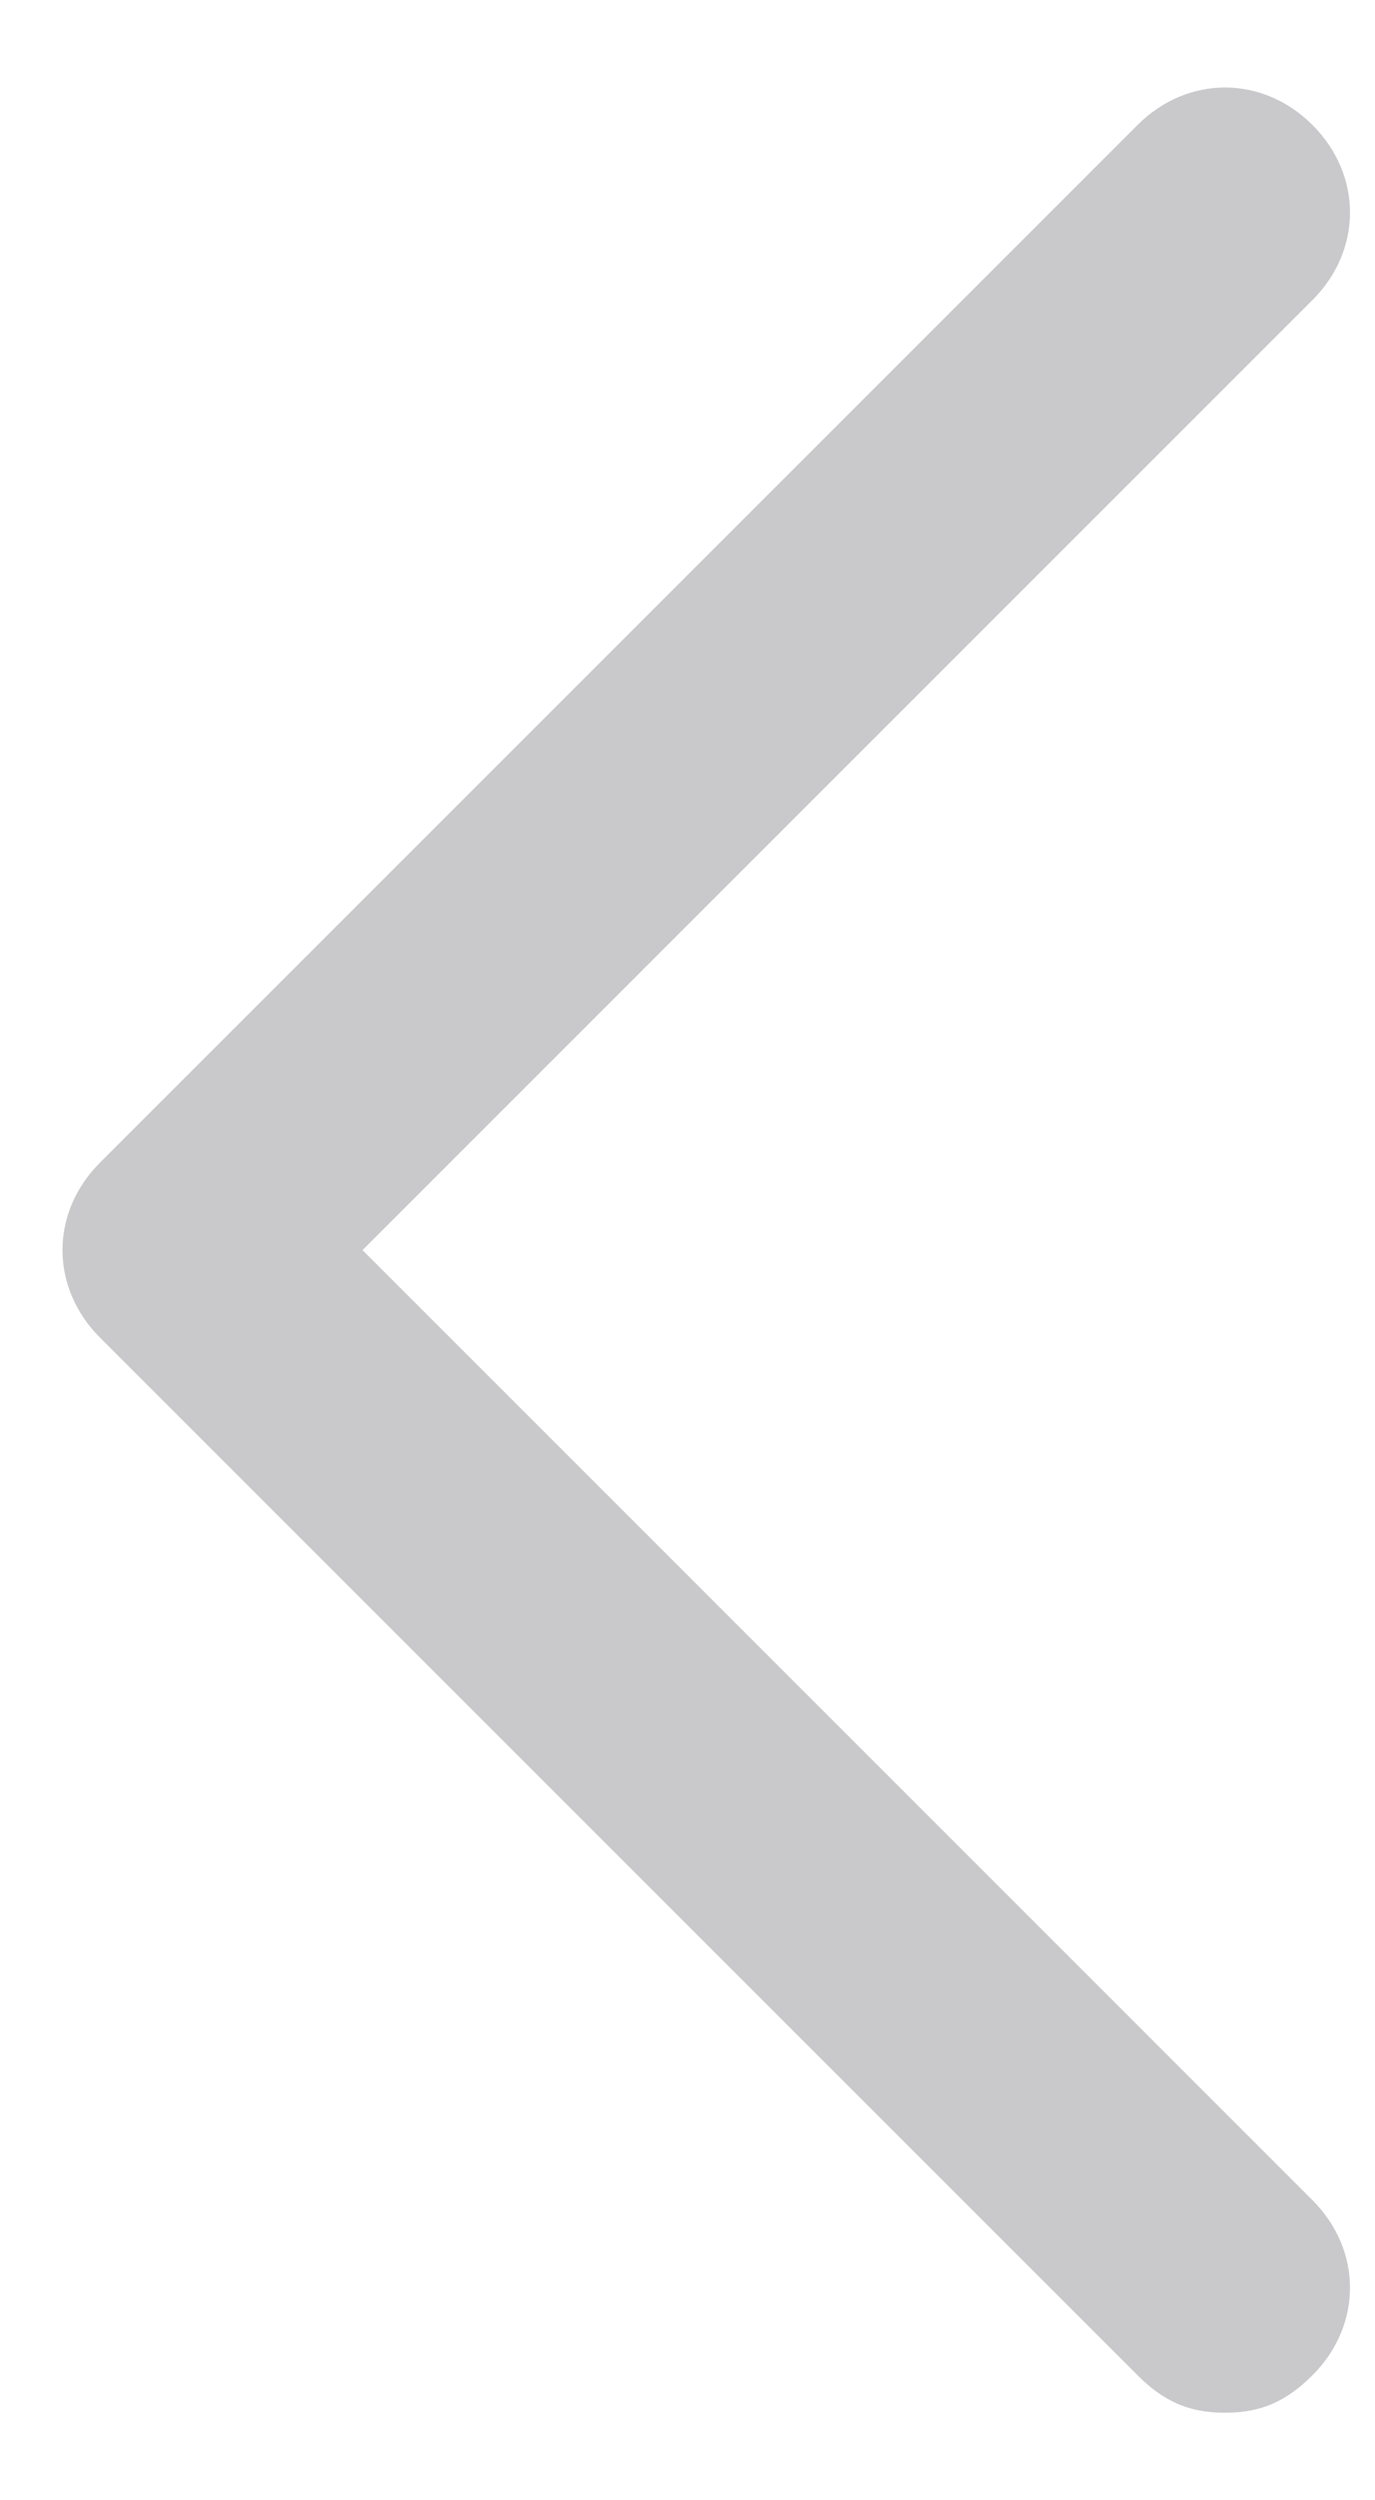 <?xml version="1.0" encoding="utf-8"?>
<!-- Generator: Adobe Illustrator 28.0.0, SVG Export Plug-In . SVG Version: 6.00 Build 0)  -->
<svg version="1.1" id="Слой_1" xmlns="http://www.w3.org/2000/svg" xmlns:xlink="http://www.w3.org/1999/xlink" x="0px" y="0px"
	 viewBox="0 0 11 20" style="enable-background:new 0 0 11 20;" xml:space="preserve">
<style type="text/css">
	.st0{fill:#C9C9CC;}
</style>
<g>
	<path class="st0" d="M9.8,19.3c-0.3,0-0.5-0.1-0.7-0.3l-8.3-8.3c-0.4-0.4-0.4-1,0-1.4L9.1,1c0.4-0.4,1-0.4,1.4,0s0.4,1,0,1.4
		L2.9,10l7.6,7.6c0.4,0.4,0.4,1,0,1.4C10.3,19.2,10.1,19.3,9.8,19.3z"/>
</g>
</svg>
